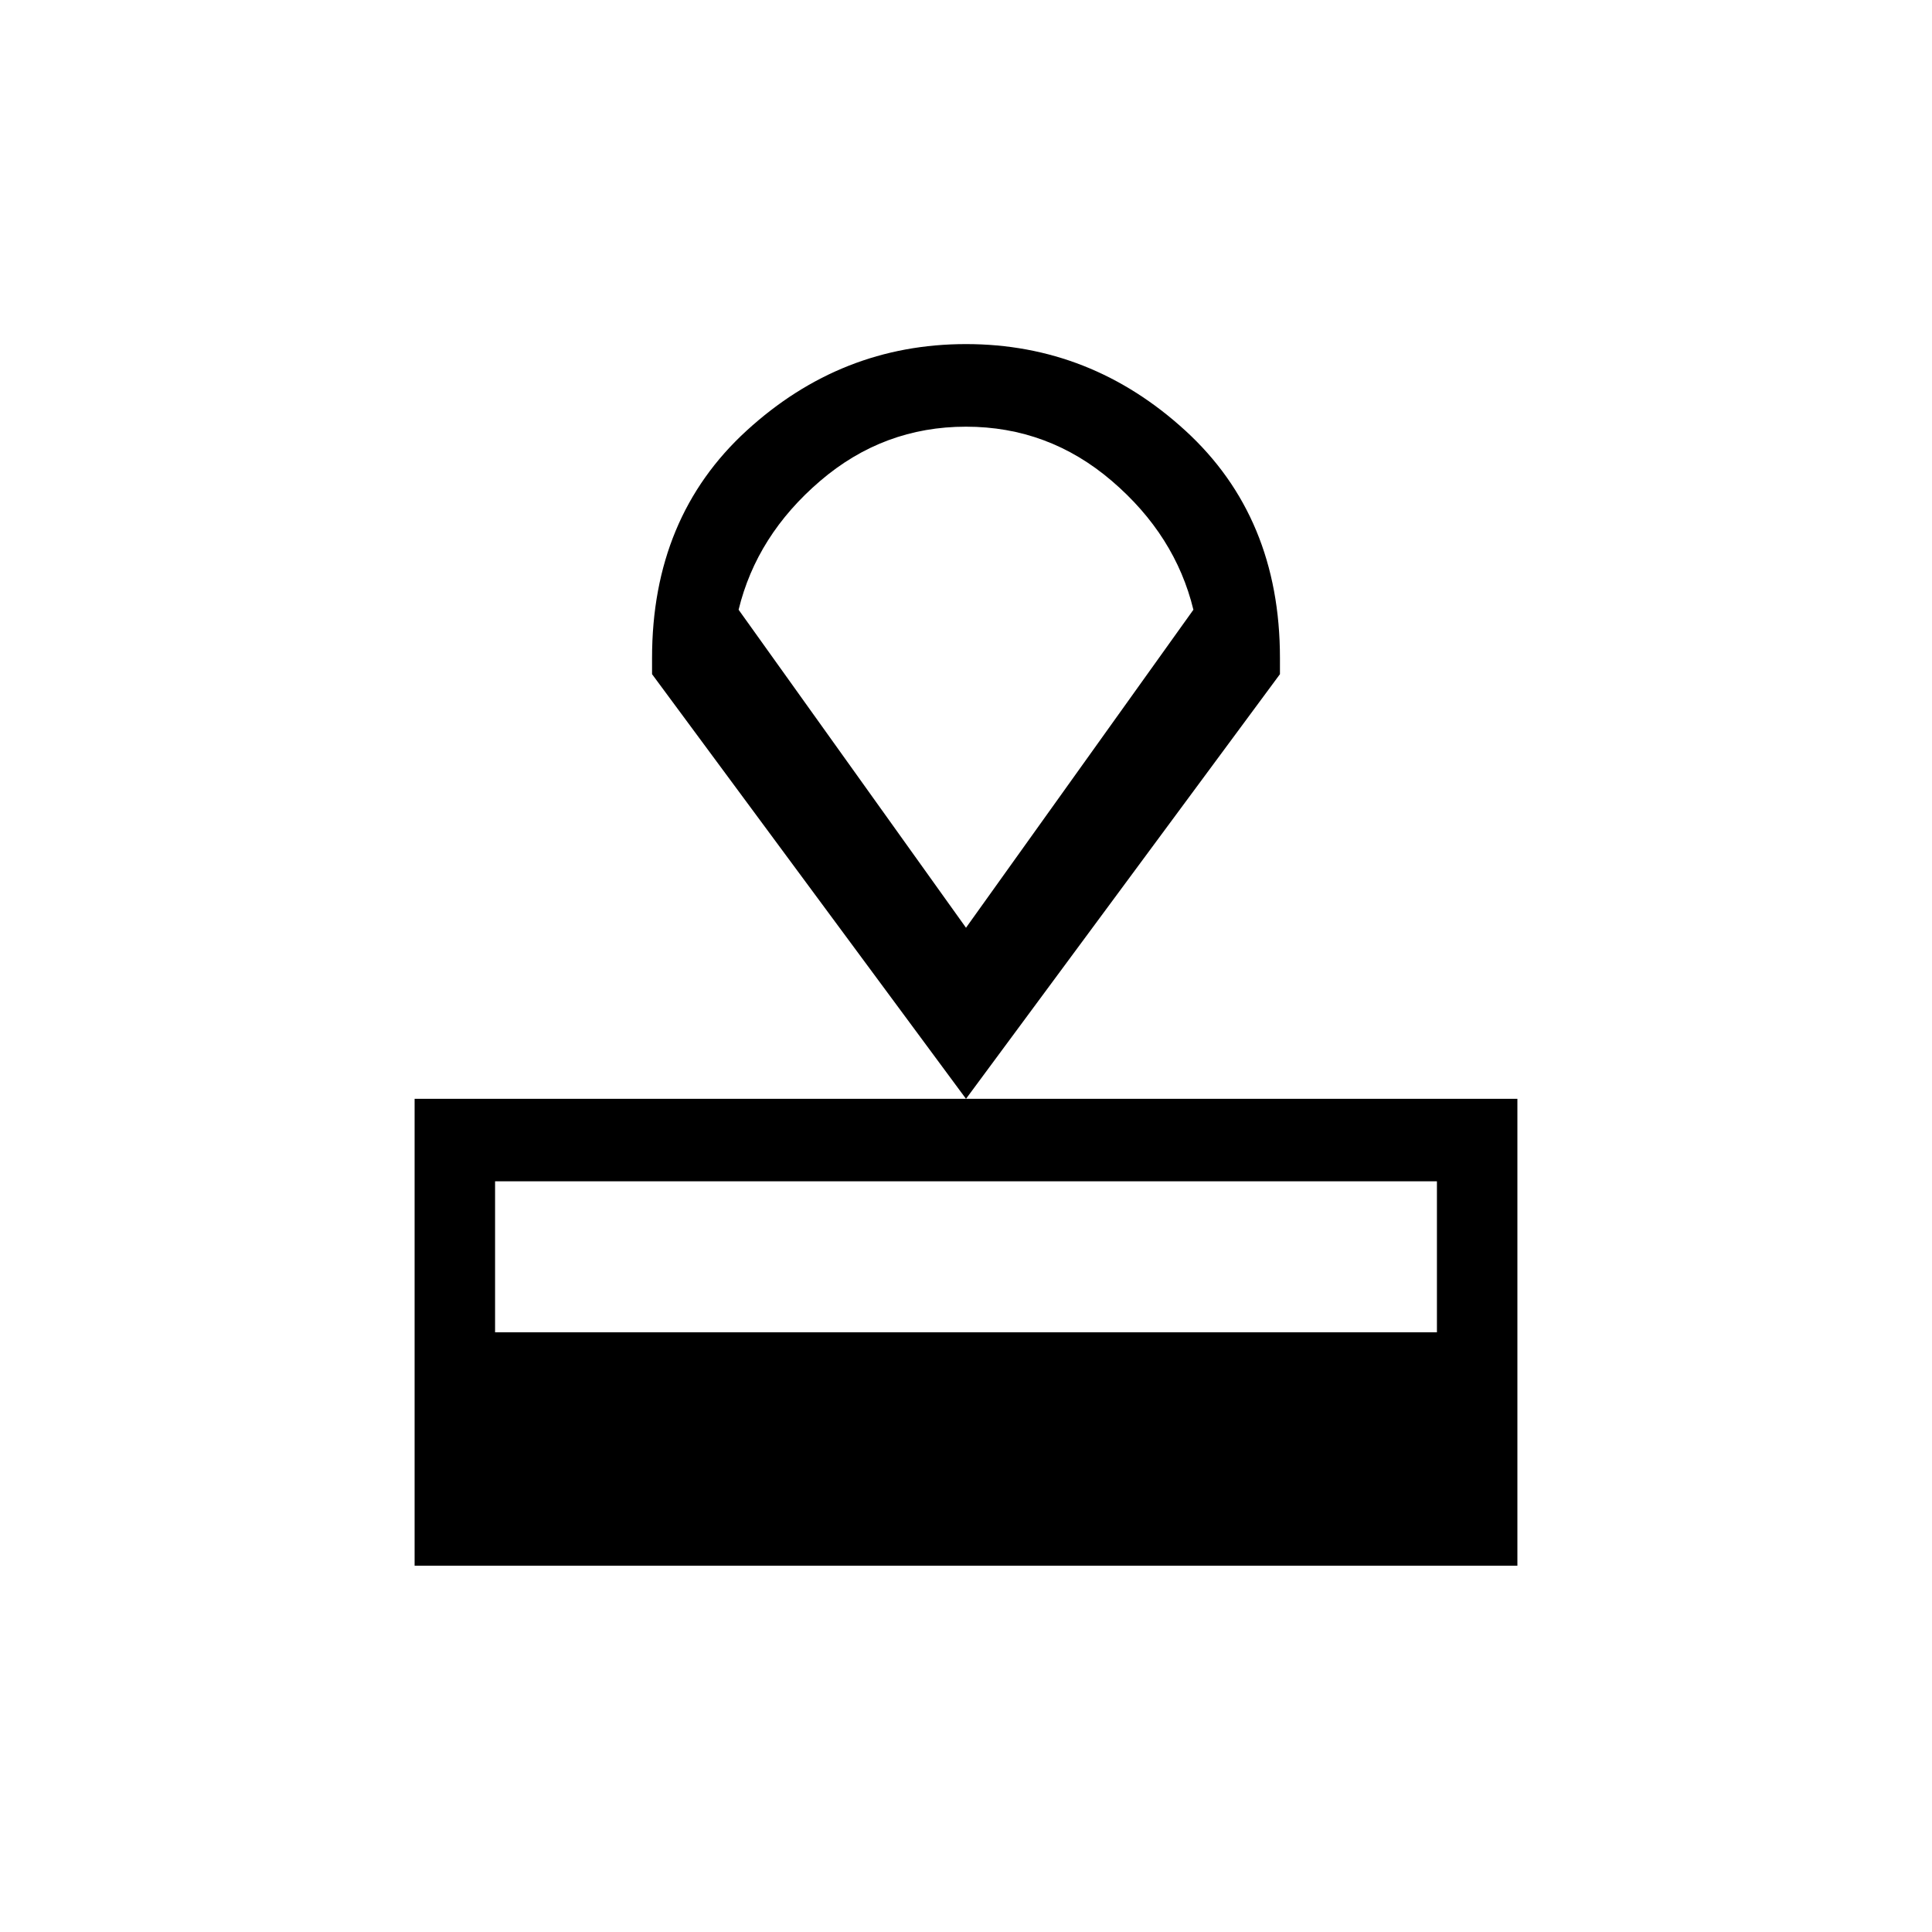<svg xmlns="http://www.w3.org/2000/svg" height="20" width="20"><path d="M4.292 16.208V11.375H15.708V16.208ZM5.125 13.792H14.875V12.229H5.125ZM10 11.375 6.75 6.979V6.812Q6.75 5.354 7.729 4.458Q8.708 3.562 10 3.562Q11.292 3.562 12.271 4.458Q13.25 5.354 13.25 6.812V6.979ZM10 9.604Q10 9.604 10 9.604Q10 9.604 10 9.604Q10 9.604 10 9.604Q10 9.604 10 9.604ZM10 9.604 12.354 6.312Q12.167 5.542 11.51 4.979Q10.854 4.417 10 4.417Q9.146 4.417 8.49 4.979Q7.833 5.542 7.646 6.312Z"/></svg>